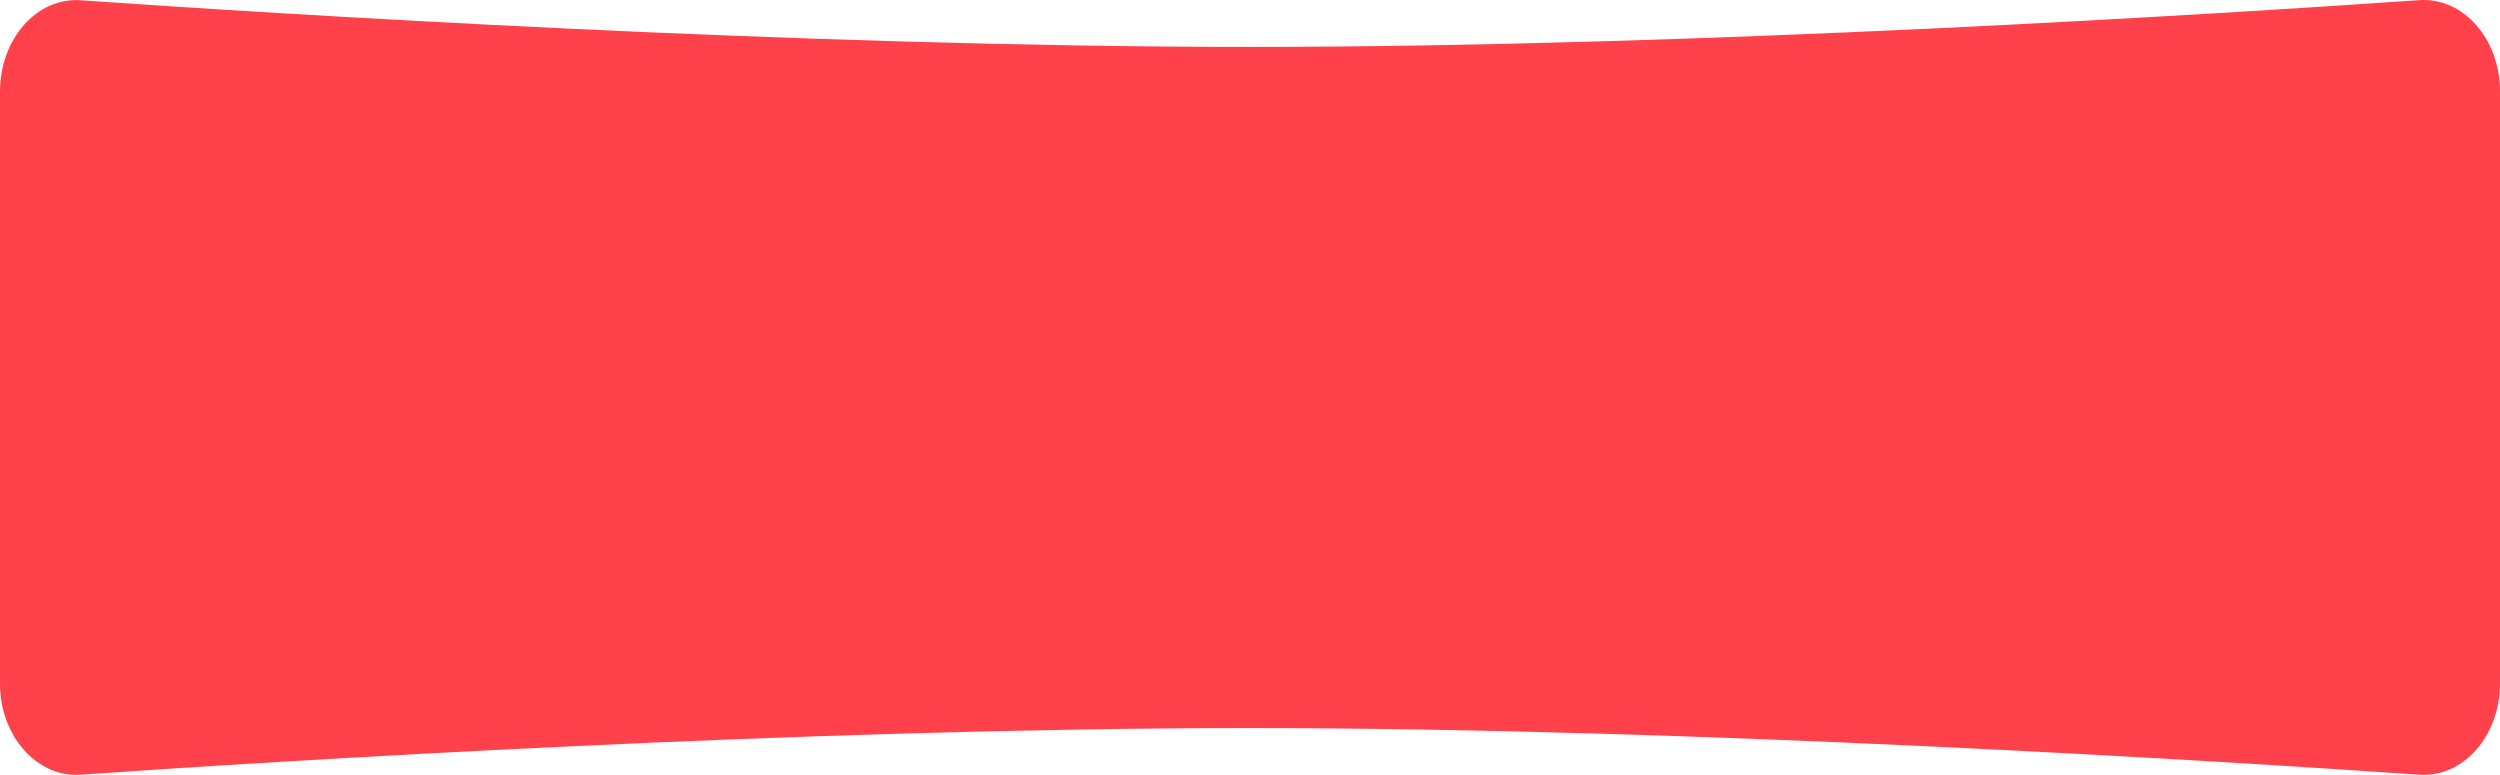 <svg width="171" height="53" viewBox="0 0 171 53" fill="none" xmlns="http://www.w3.org/2000/svg">
<path d="M171 46.754C171 50.346 168.475 53.196 165.478 52.989C151.932 52.058 115.953 49.8 85.496 49.8C55.039 49.8 18.986 52.049 5.522 52.989C2.525 53.196 0 50.346 0 46.754V6.255C0 2.663 2.525 -0.196 5.522 0.019C18.986 0.951 54.672 3.209 85.496 3.209C116.32 3.209 151.932 0.942 165.478 0.011C168.475 -0.196 171 2.654 171 6.247V46.754Z" fill="#FF414C"/>
</svg>
